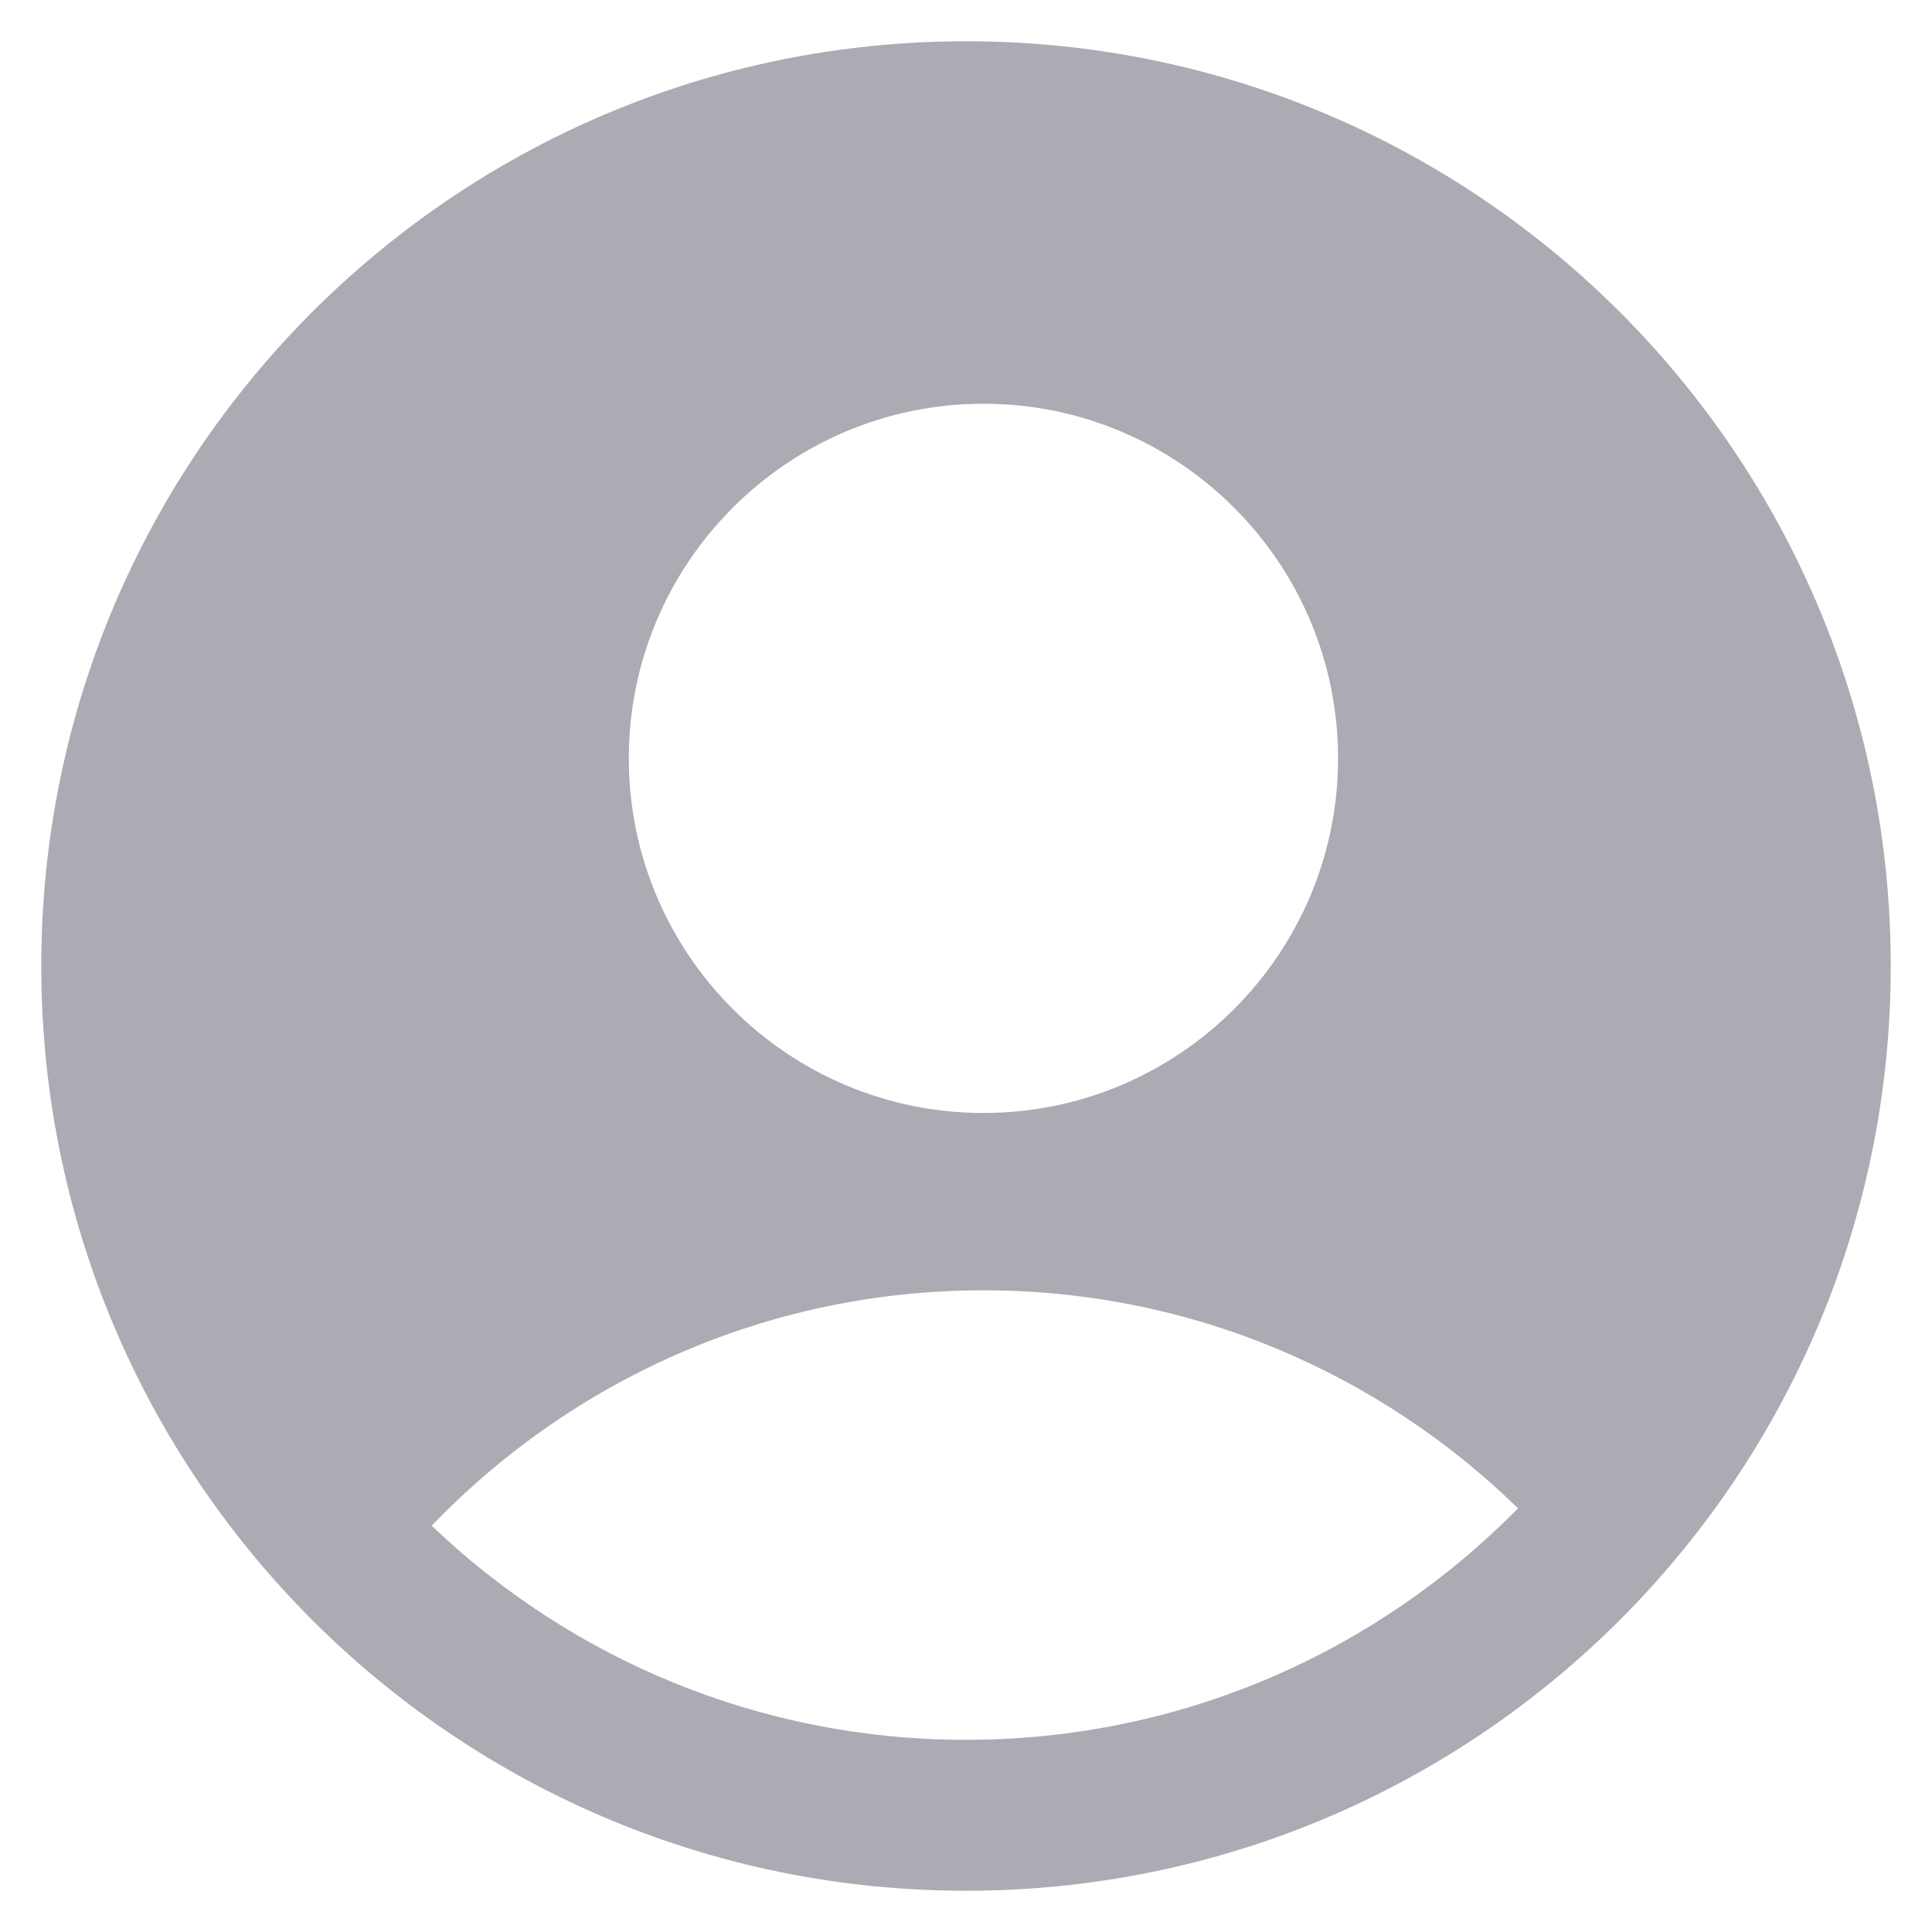<svg width="34" height="34" viewBox="0 0 36 36" fill="none" xmlns="http://www.w3.org/2000/svg">
<path fill-rule="evenodd" clip-rule="evenodd" d="M6.293 30.644C2.896 27.497 0.769 22.997 0.769 18C0.769 8.483 8.484 0.769 18 0.769C27.517 0.769 35.231 8.483 35.231 18C35.231 22.799 33.27 27.139 30.105 30.264C26.993 33.335 22.718 35.231 18 35.231C13.48 35.231 9.367 33.491 6.293 30.644ZM8.043 28.429C10.646 25.723 14.29 24.043 18.325 24.043C22.197 24.043 25.708 25.59 28.286 28.105C25.67 30.767 22.028 32.419 18 32.419C14.138 32.419 10.631 30.901 8.043 28.429ZM24.933 14.131C24.933 17.776 21.971 20.739 18.325 20.739C14.68 20.739 11.717 17.776 11.717 14.131C11.717 10.486 14.68 7.523 18.325 7.523C21.971 7.523 24.933 10.486 24.933 14.131Z" fill="#AAABB3"/>
</svg>
